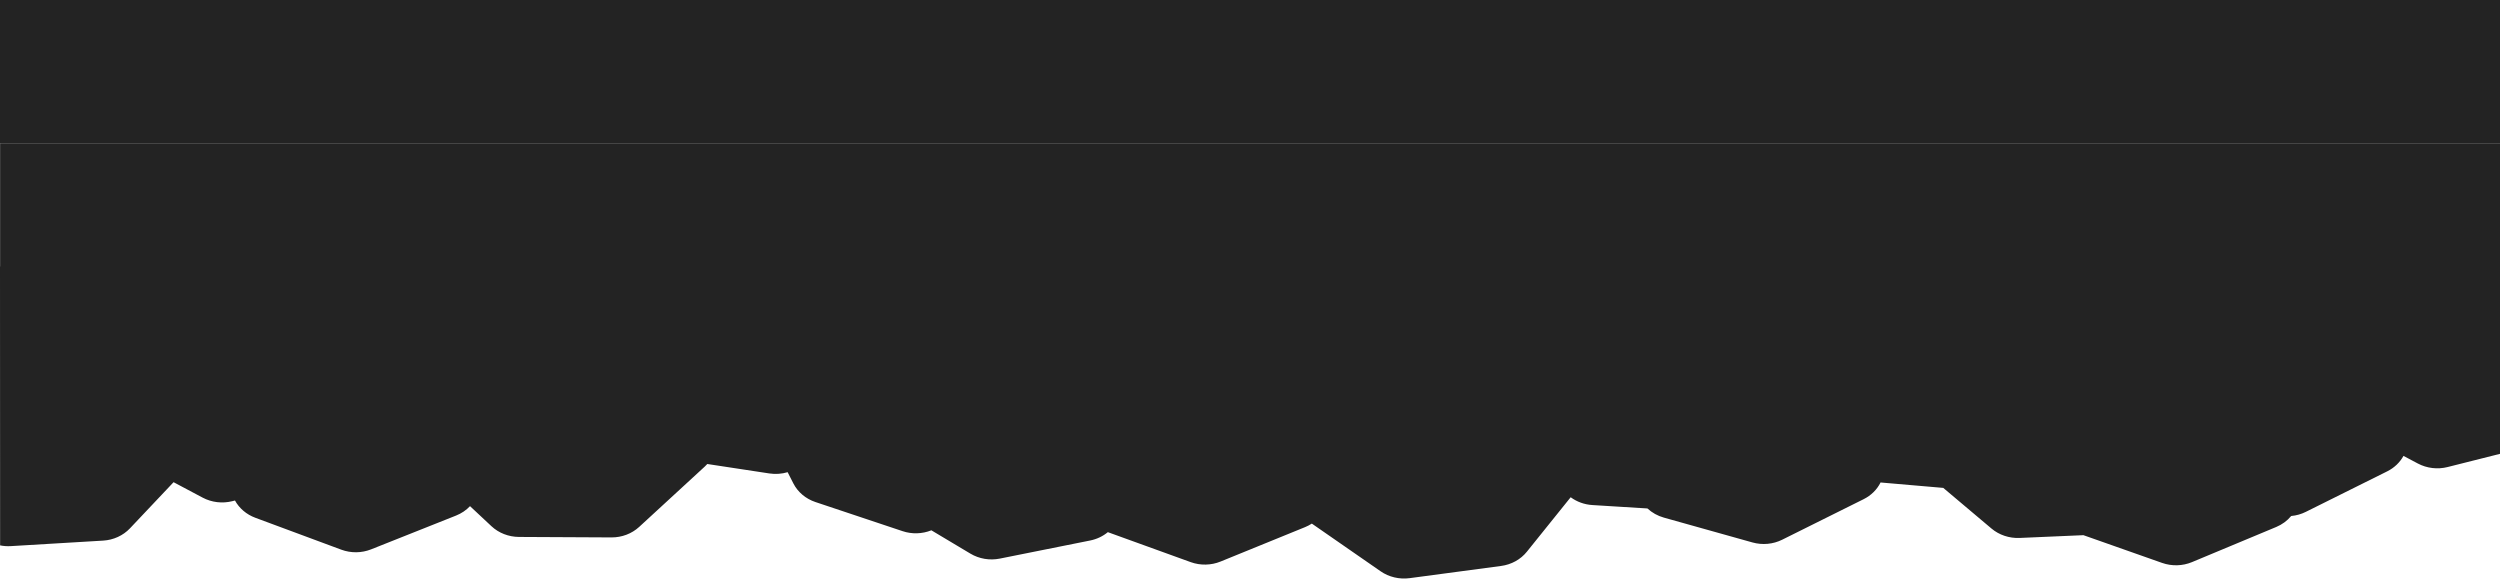 <svg width="1920" height="445" viewBox="0 0 1920 445" fill="none" xmlns="http://www.w3.org/2000/svg">
<path d="M0 204.679L0.075 418.856C2.753 419.392 5.52 419.588 8.301 419.423L79.216 415.19C87.151 414.716 94.556 411.331 99.803 405.778L133.304 370.321L155.657 382.192C162.573 385.862 170.768 386.837 178.453 384.901L180.463 384.395C183.763 390.405 189.306 395.127 196.091 397.644L262.119 422.149C269.495 424.887 277.729 424.797 285.025 421.897L350.273 395.946C354.417 394.298 358.062 391.818 360.977 388.729L377.406 404.105C383.012 409.356 390.637 412.329 398.592 412.37L469.607 412.738C477.562 412.779 485.207 409.884 490.863 404.689L541.221 358.363C541.92 357.72 542.581 357.048 543.203 356.351L590.879 363.608C595.621 364.33 600.423 363.972 604.906 362.634L609.308 371.278C612.705 377.939 618.801 383.08 626.277 385.576L693.194 407.934C700.392 410.34 708.298 410.09 715.293 407.272L745.311 425.207C751.986 429.195 760.091 430.563 767.836 429.01L837.272 415.098C842.354 414.079 847.011 411.851 850.831 408.696L914.443 431.709C921.859 434.392 930.119 434.231 937.407 431.262L1002.32 404.82C1004.15 404.075 1005.88 403.168 1007.49 402.12L1060.33 438.756C1066.71 443.18 1074.72 445.075 1082.6 444.024L1152.84 434.652C1160.73 433.6 1167.84 429.681 1172.6 423.76L1206.28 381.881C1211.02 385.382 1216.81 387.499 1222.93 387.878L1265.25 390.499C1268.73 393.748 1273.06 396.183 1277.87 397.531L1345.92 416.605C1353.53 418.738 1361.73 417.981 1368.72 414.5L1431.27 383.371C1437.03 380.502 1441.58 375.975 1444.29 370.519C1444.64 370.561 1444.99 370.604 1445.34 370.635L1492.43 374.703L1529.46 405.919C1535.36 410.89 1543.14 413.489 1551.09 413.143L1600.07 411.016L1660.52 432.324C1667.96 434.947 1676.22 434.72 1683.48 431.692L1748.14 404.725C1752.7 402.82 1756.64 399.906 1759.63 396.289C1763.52 395.933 1767.33 394.874 1770.83 393.129L1833.37 362C1838.79 359.304 1843.13 355.14 1845.88 350.121L1856.93 355.988C1863.84 359.658 1872.04 360.633 1879.72 358.698L1920 348.551V268.889V142.294V110L0.076 110V204.674L0 204.679Z" fill="#232323"/>
<rect y="-52" width="1920" height="162" fill="#232323"/>
</svg>
